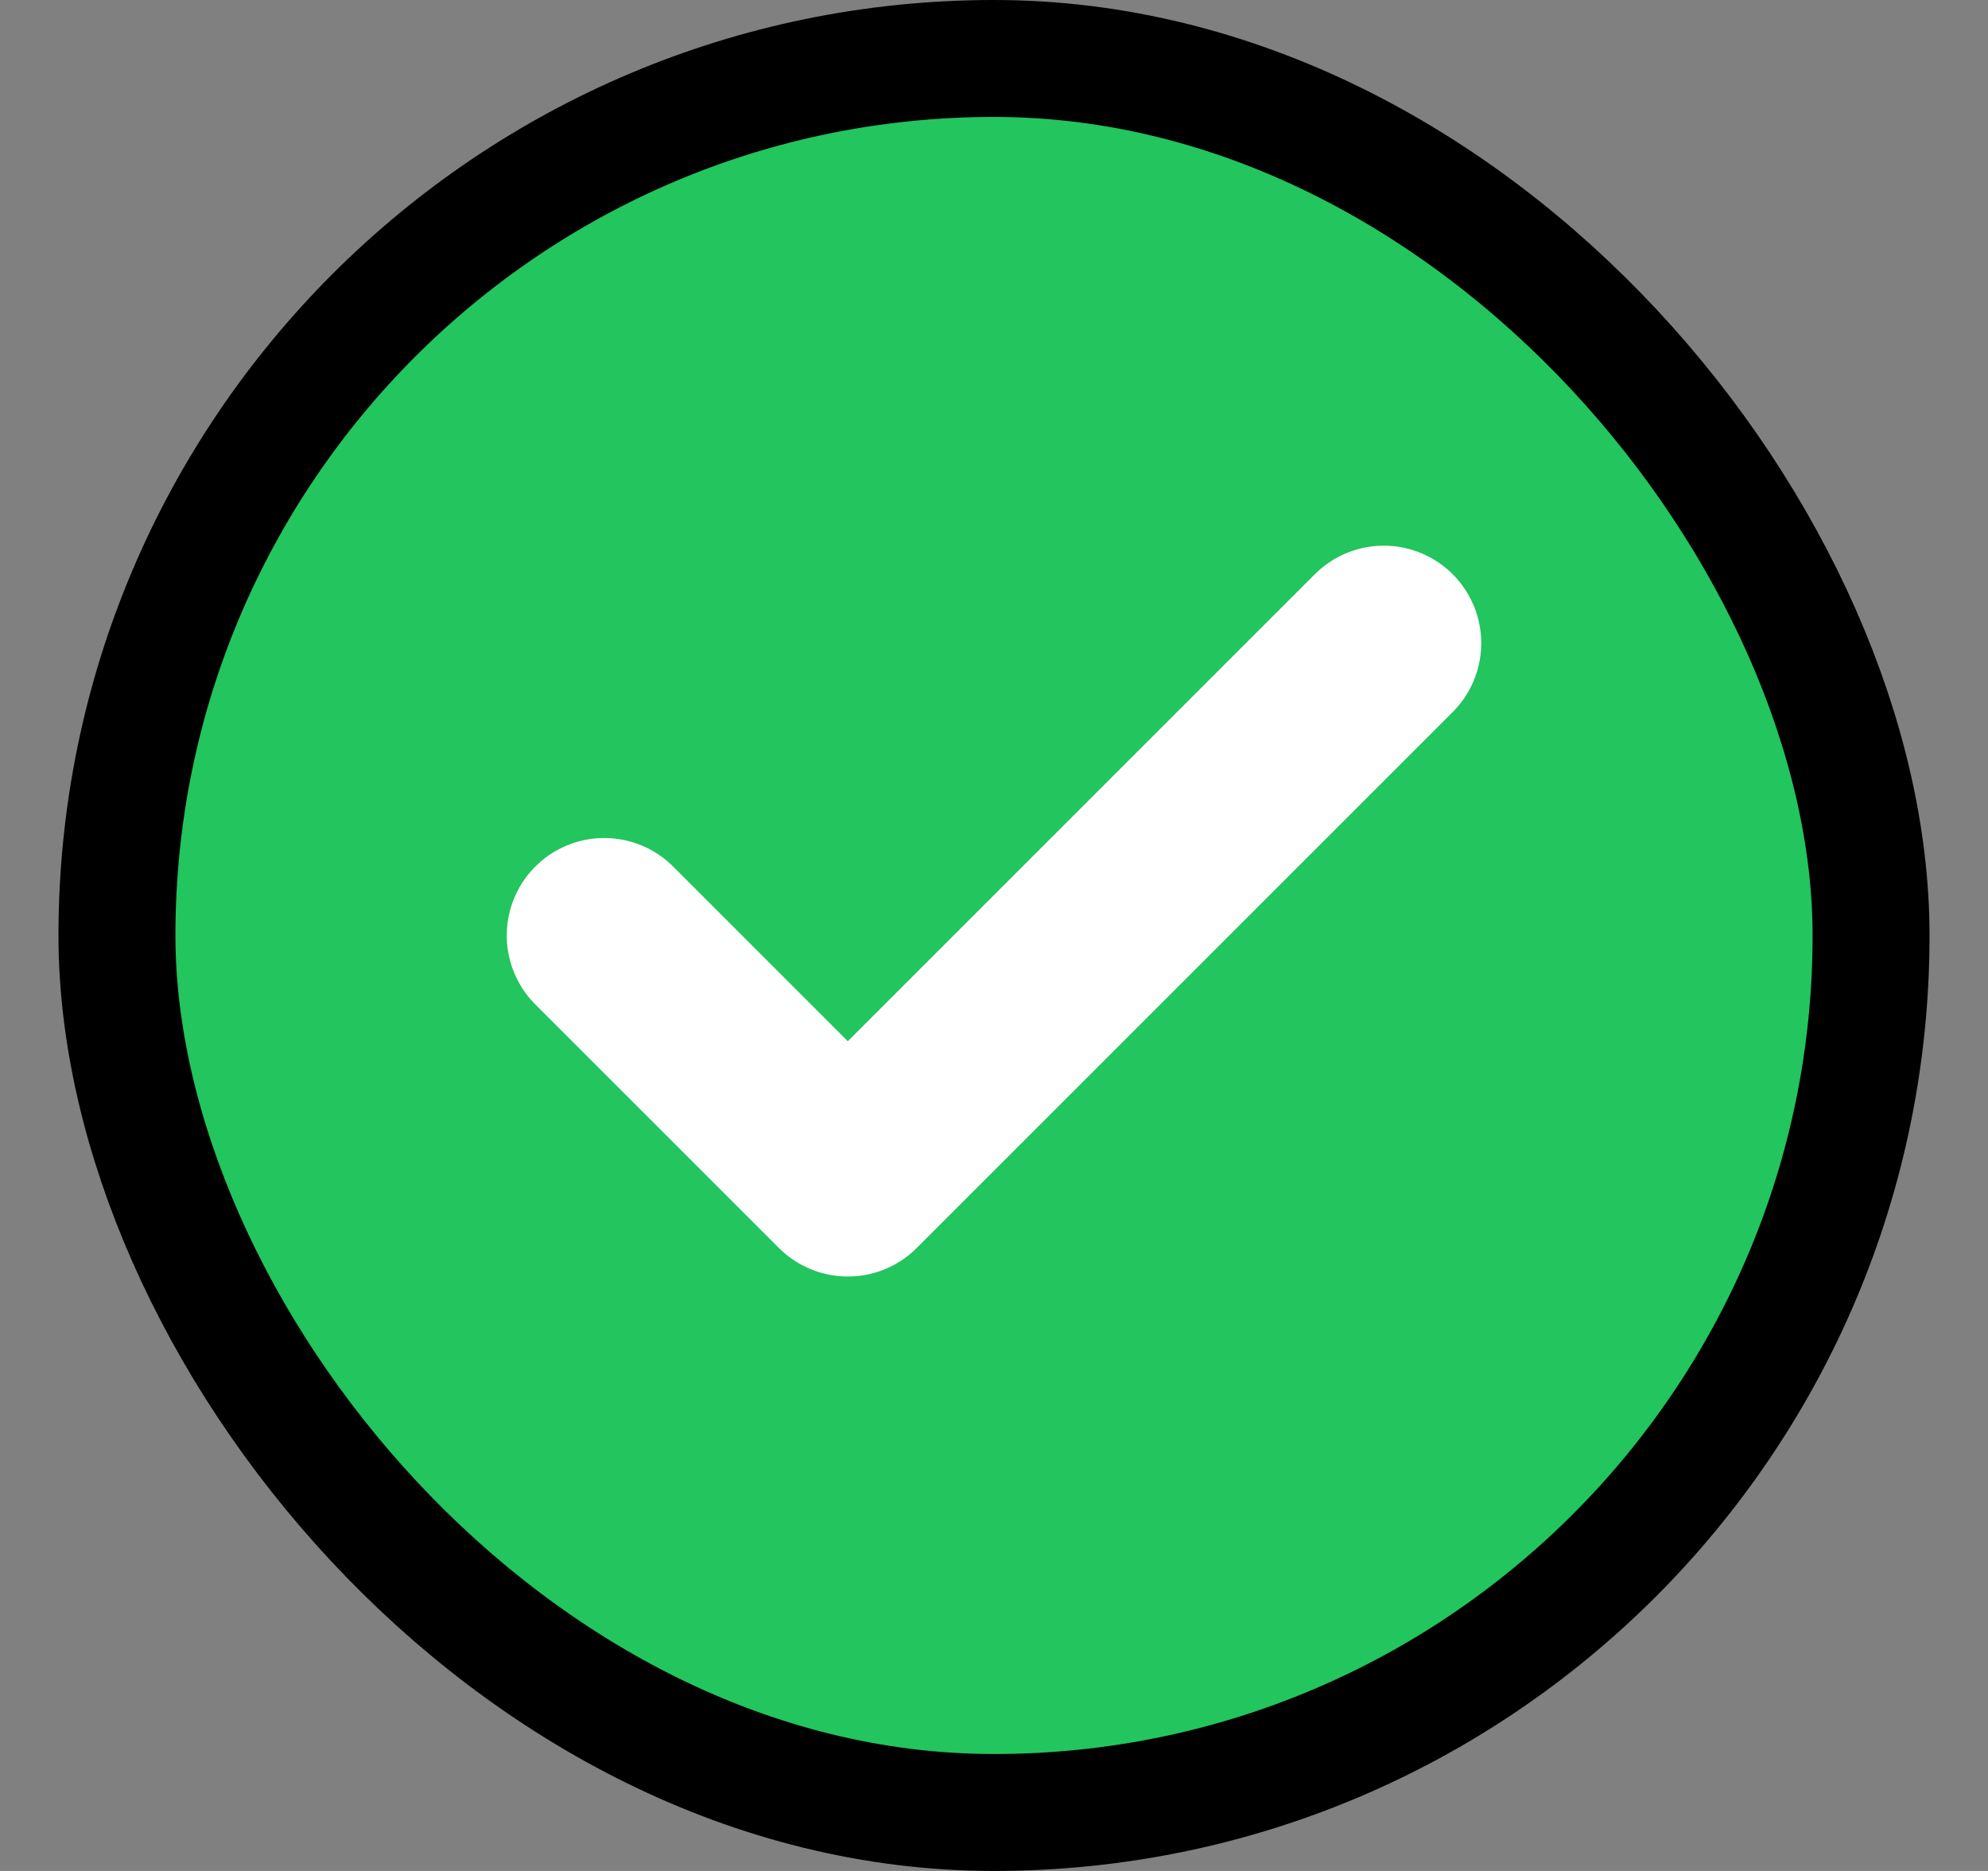<svg width="17" height="16" viewBox="0 0 17 16" fill="none" xmlns="http://www.w3.org/2000/svg">
<rect x="0" y="0" width="17" height="16" fill="#808080" stroke="none"/>
<rect x="1" y="0.5" width="15" height="15" rx="7.5" fill="#22c55e"/>
<rect x="1" y="0.5" width="15" height="15" rx="7.5" stroke="#"/>
<path d="M11.833 5.5L7.25 10.083L5.167 8" stroke="white" stroke-width="1.667" stroke-linecap="round" stroke-linejoin="round"/>
</svg>
